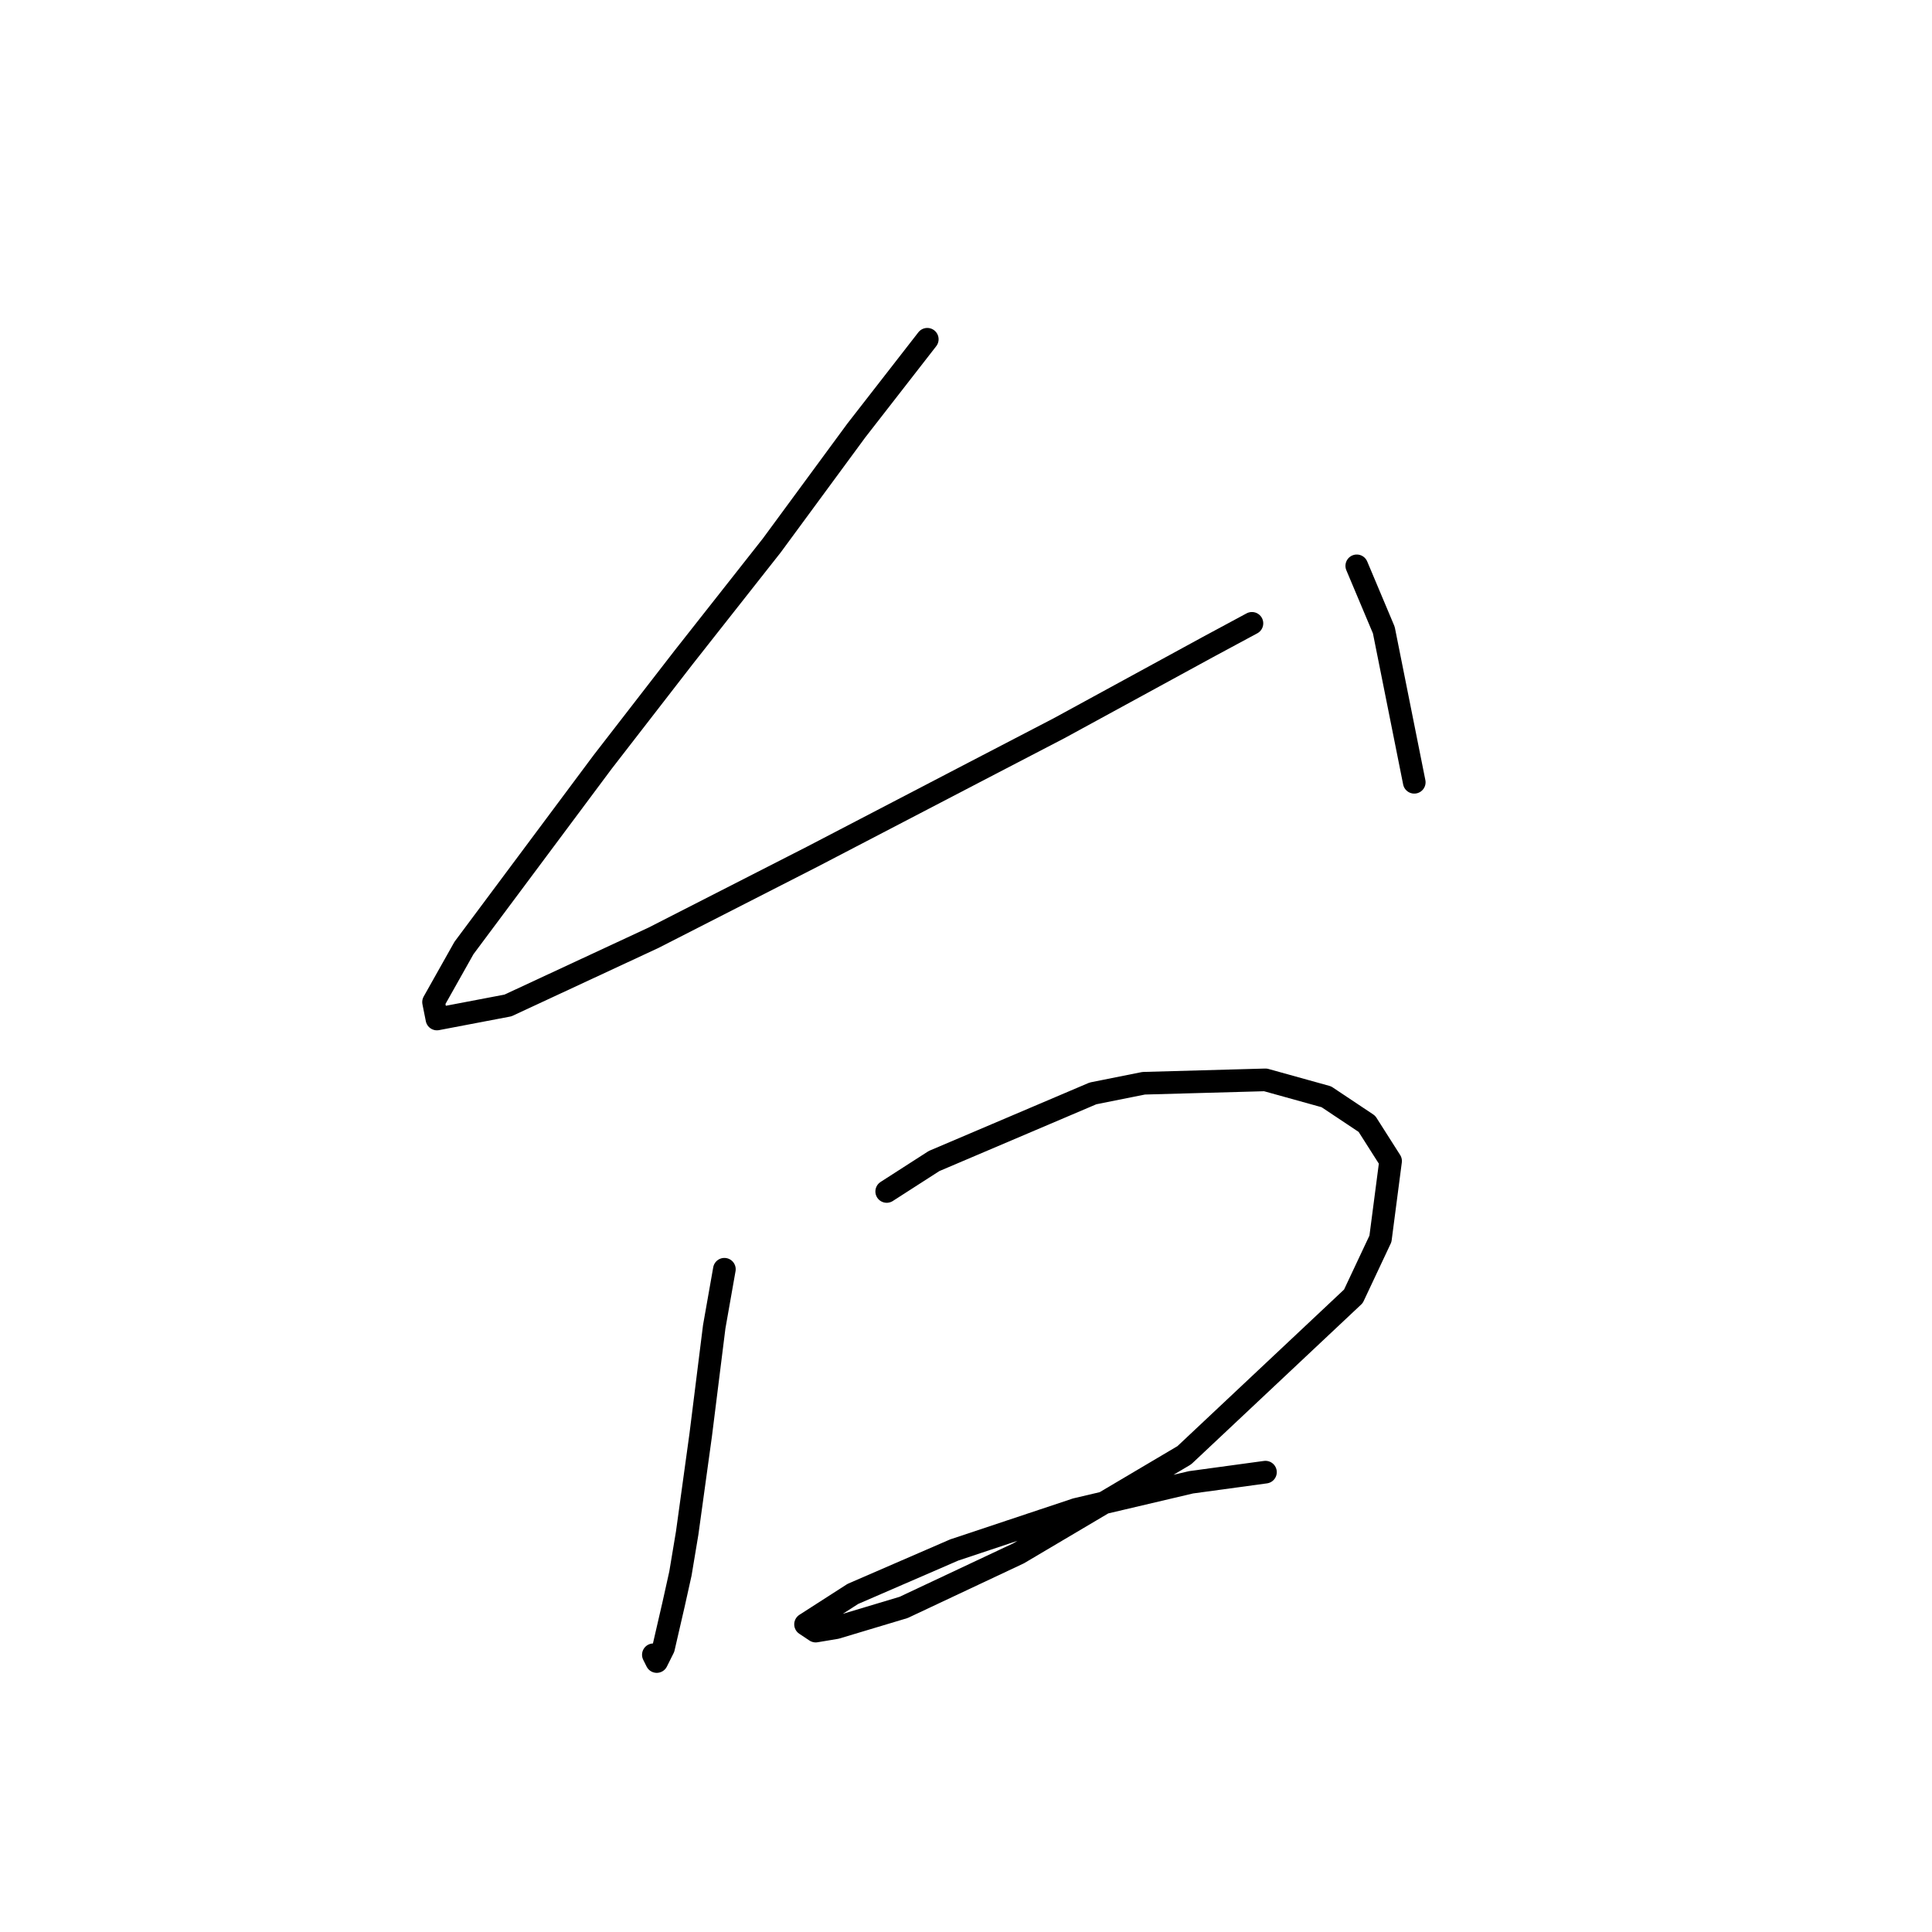 <?xml version="1.0" standalone="no"?>
    <svg width="256" height="256" xmlns="http://www.w3.org/2000/svg" version="1.1">
    <polyline stroke="black" stroke-width="3" stroke-linecap="round" fill="transparent" stroke-linejoin="round" points="122.87 44.954 113.46 57.053 102.257 72.288 90.607 87.076 79.852 100.967 61.48 125.612 57.447 132.782 57.895 135.023 67.305 133.23 86.574 124.268 107.634 113.514 129.143 102.311 140.346 96.486 160.062 85.731 165.888 82.595 165.888 82.595 " />
        <polyline stroke="black" stroke-width="3" stroke-linecap="round" fill="transparent" stroke-linejoin="round" points="179.779 74.977 183.363 83.491 187.396 103.656 187.396 103.656 " />
        <polyline stroke="black" stroke-width="3" stroke-linecap="round" fill="transparent" stroke-linejoin="round" points="95.984 168.182 94.639 175.8 93.743 182.969 92.847 190.139 91.055 203.134 90.158 208.511 89.262 212.544 87.918 218.369 87.022 220.162 86.574 219.266 86.574 219.266 " />
        <polyline stroke="black" stroke-width="3" stroke-linecap="round" fill="transparent" stroke-linejoin="round" points="117.493 157.876 123.766 153.843 144.827 144.881 151.548 143.536 167.68 143.088 175.746 145.329 181.123 148.914 184.26 153.843 182.915 164.149 179.331 171.767 156.925 192.828 134.969 205.823 119.733 212.992 110.771 215.681 108.083 216.129 106.738 215.233 113.012 211.2 126.455 205.374 142.586 199.997 157.822 196.412 167.68 195.068 167.68 195.068 " />
        </svg>